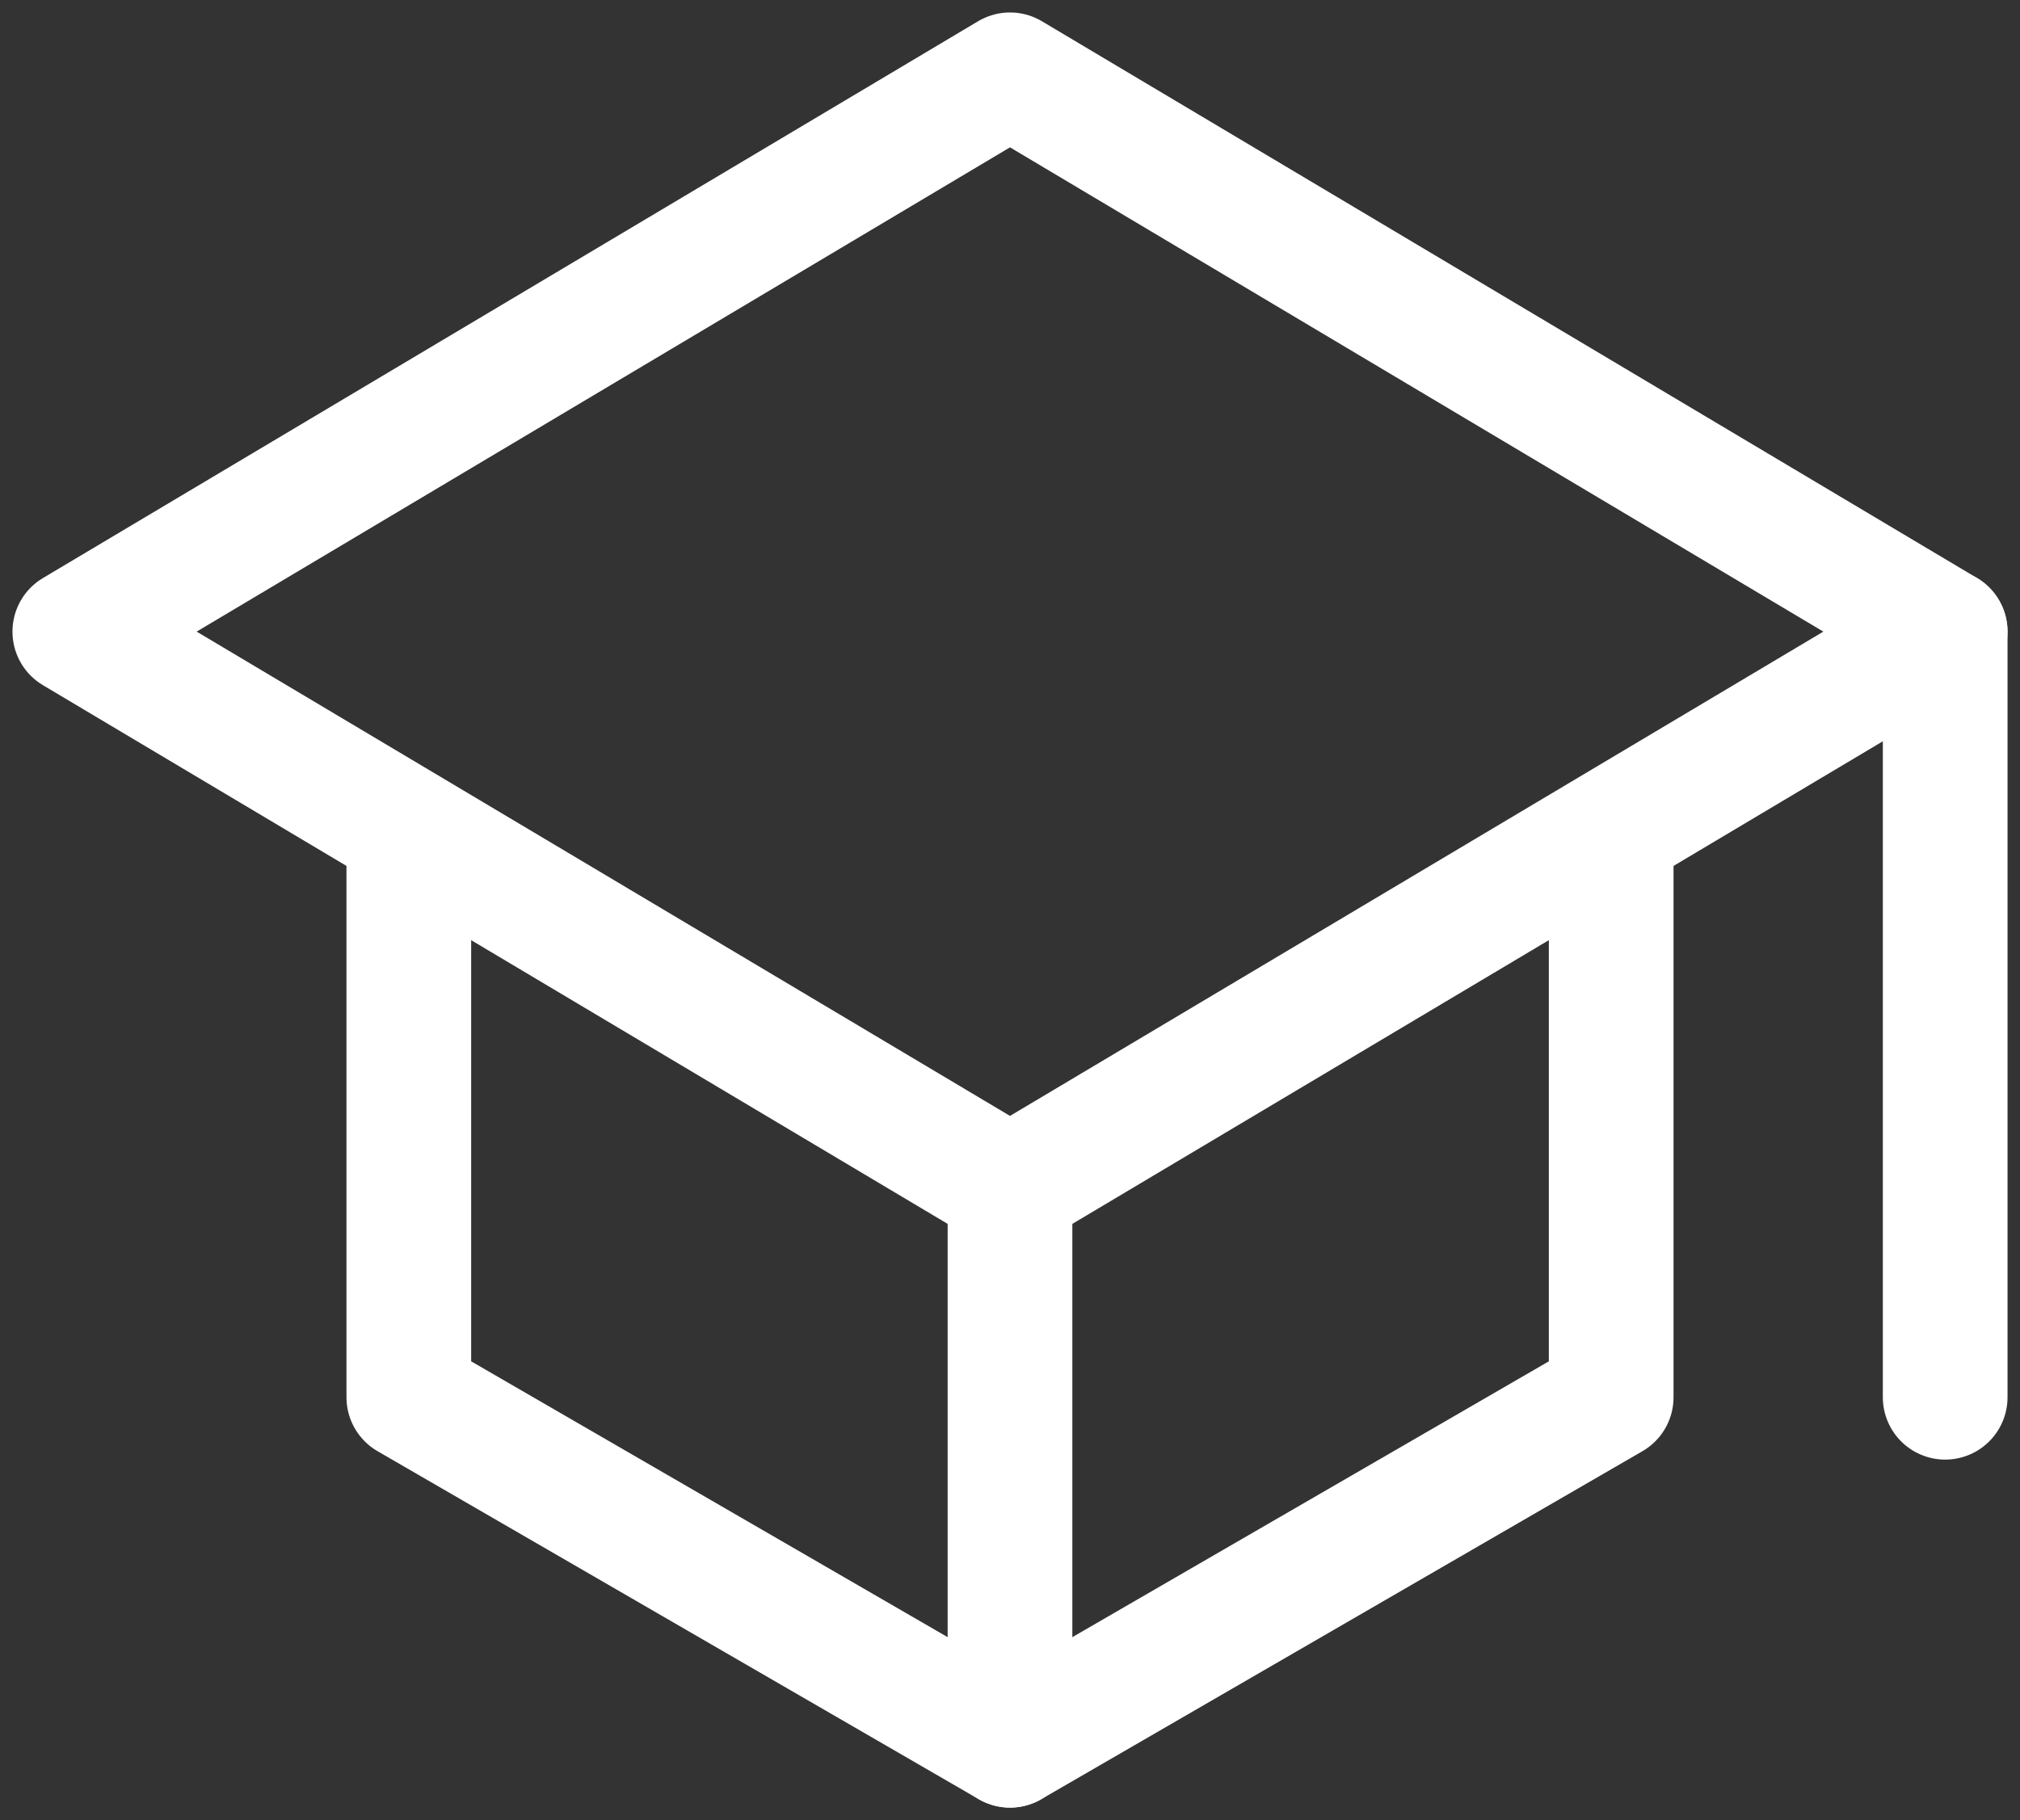 <svg width="81" height="73" viewBox="0 0 81 73" fill="none" xmlns="http://www.w3.org/2000/svg">
<rect x="0" y="0" width="81" height="73" fill="#333333" stroke="none"/>
<path d="M3 25.333L40.5 3L78 25.333L40.5 47.667L3 25.333Z" stroke="white" stroke-width="5" stroke-linecap="round" stroke-linejoin="round"/>
<path d="M16.393 33.708V56.042L40.5 70L64.607 56.042V33.708" stroke="white" stroke-width="5" stroke-linecap="round" stroke-linejoin="round"/>
<path d="M78 56.042V25.333" stroke="white" stroke-width="5" stroke-linecap="round" stroke-linejoin="round"/>
<path d="M40.5 47.667V70" stroke="white" stroke-width="5" stroke-linecap="round" stroke-linejoin="round"/>
</svg>
